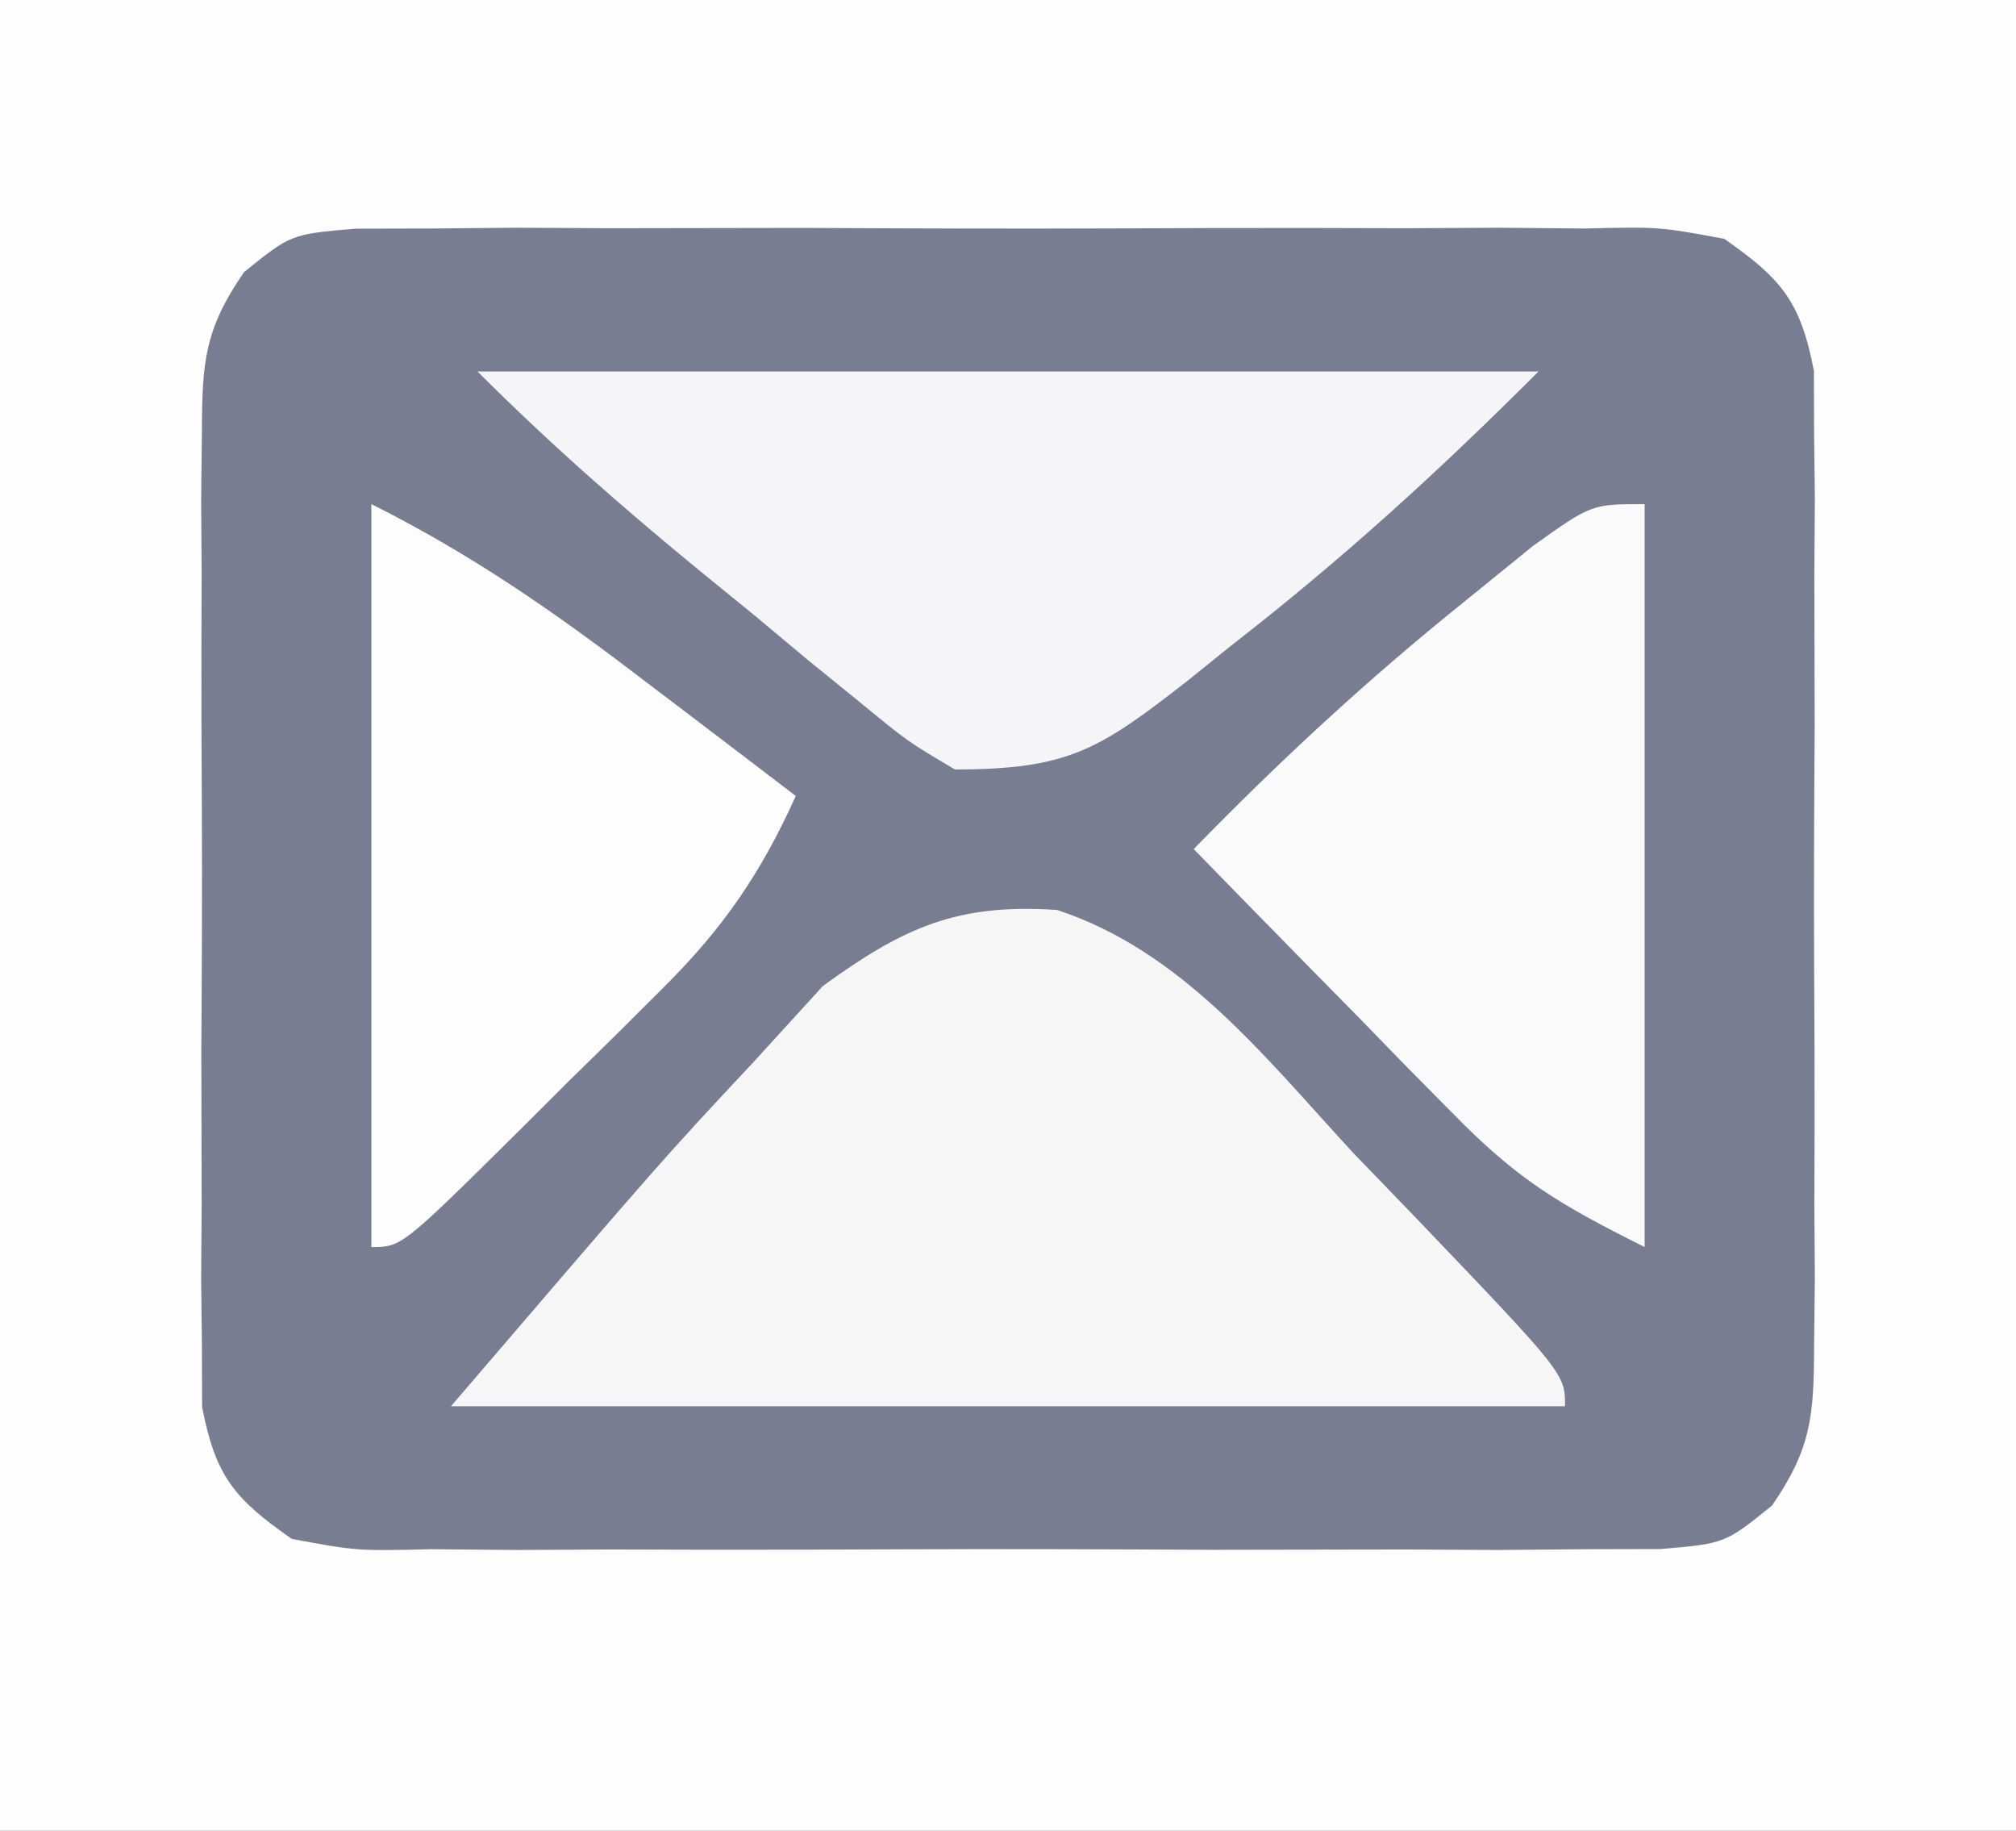 <?xml version="1.0" encoding="UTF-8"?>
<svg version="1.1" xmlns="http://www.w3.org/2000/svg" width="76" height="69">
<rect width="100%" height="100%" fill="#333333" stroke="none"/>
<path d="M0 0 C25.08 0 50.16 0 76 0 C76 22.77 76 45.54 76 69 C50.92 69 25.84 69 0 69 C0 46.23 0 23.46 0 0 Z " fill="#797D91" transform="translate(0,0)"/>
<path d="M0 0 C25.08 0 50.16 0 76 0 C76 22.77 76 45.54 76 69 C50.92 69 25.84 69 0 69 C0 46.23 0 23.46 0 0 Z M9.196 10.259 C7.715 12.415 7.62 13.637 7.612 16.24 C7.602 17.091 7.593 17.942 7.583 18.819 C7.589 19.735 7.595 20.65 7.602 21.594 C7.599 22.537 7.596 23.48 7.593 24.452 C7.591 26.445 7.596 28.439 7.609 30.433 C7.625 33.488 7.609 36.542 7.59 39.598 C7.592 41.534 7.596 43.47 7.602 45.406 C7.595 46.322 7.589 47.238 7.583 48.181 C7.593 49.032 7.602 49.883 7.612 50.76 C7.614 51.508 7.617 52.256 7.619 53.027 C8.122 55.633 8.829 56.484 11 58 C13.458 58.455 13.458 58.455 16.25 58.388 C17.321 58.398 18.392 58.407 19.496 58.417 C20.652 58.411 21.809 58.405 23 58.398 C24.781 58.403 24.781 58.403 26.598 58.407 C29.109 58.409 31.621 58.404 34.133 58.391 C37.985 58.375 41.836 58.391 45.688 58.41 C48.125 58.408 50.563 58.404 53 58.398 C54.734 58.408 54.734 58.408 56.504 58.417 C57.575 58.407 58.646 58.398 59.75 58.388 C60.694 58.386 61.637 58.383 62.609 58.381 C65.031 58.173 65.031 58.173 66.804 56.741 C68.285 54.585 68.38 53.363 68.388 50.76 C68.398 49.909 68.407 49.058 68.417 48.181 C68.411 47.265 68.405 46.35 68.398 45.406 C68.403 43.992 68.403 43.992 68.407 42.548 C68.409 40.555 68.404 38.561 68.391 36.567 C68.375 33.512 68.391 30.458 68.41 27.402 C68.408 25.466 68.404 23.53 68.398 21.594 C68.405 20.678 68.411 19.762 68.417 18.819 C68.407 17.968 68.398 17.117 68.388 16.24 C68.385 15.118 68.385 15.118 68.381 13.973 C67.878 11.367 67.171 10.516 65 9 C62.542 8.545 62.542 8.545 59.75 8.612 C58.679 8.602 57.608 8.593 56.504 8.583 C55.348 8.589 54.191 8.595 53 8.602 C51.219 8.597 51.219 8.597 49.402 8.593 C46.891 8.591 44.379 8.596 41.867 8.609 C38.015 8.625 34.164 8.609 30.312 8.59 C27.875 8.592 25.437 8.596 23 8.602 C21.266 8.592 21.266 8.592 19.496 8.583 C18.425 8.593 17.354 8.602 16.25 8.612 C14.835 8.615 14.835 8.615 13.391 8.619 C10.969 8.827 10.969 8.827 9.196 10.259 Z " fill="#FEFEFE" transform="translate(0,0)"/>
<path d="M0 0 C4.73 1.551 7.86 5.576 11.15 9.142 C11.925 9.945 12.699 10.747 13.498 11.574 C19.15 17.481 19.15 17.481 19.15 18.705 C5.29 18.705 -8.57 18.705 -22.85 18.705 C-14.885 9.412 -14.885 9.412 -11.475 5.767 C-10.601 4.81 -9.727 3.852 -8.827 2.865 C-5.8 0.668 -3.784 -0.255 0 0 Z " fill="#F6F6F7" transform="translate(39.85,34.295)"/>
<path d="M0 0 C13.2 0 26.4 0 40 0 C36.217 3.783 32.62 7.064 28.438 10.312 C27.874 10.767 27.31 11.221 26.729 11.689 C23.451 14.238 22.293 15 18 15 C16.217 13.946 16.217 13.946 14.434 12.48 C13.783 11.953 13.133 11.425 12.463 10.881 C11.795 10.322 11.126 9.763 10.438 9.188 C9.765 8.64 9.093 8.093 8.4 7.529 C5.453 5.114 2.7 2.7 0 0 Z " fill="#F5F5F7" transform="translate(18,14)"/>
<path d="M0 0 C0 9.24 0 18.48 0 28 C-3.292 26.354 -4.797 25.447 -7.234 22.961 C-7.808 22.381 -8.382 21.801 -8.973 21.203 C-9.559 20.6 -10.146 19.997 -10.75 19.375 C-11.352 18.764 -11.954 18.153 -12.574 17.523 C-14.054 16.02 -15.528 14.511 -17 13 C-13.754 9.672 -10.437 6.599 -6.812 3.688 C-5.523 2.641 -5.523 2.641 -4.207 1.574 C-2 0 -2 0 0 0 Z " fill="#FAFAFB" transform="translate(62,19)"/>
<path d="M0 0 C3.769 1.885 6.928 4.082 10.25 6.625 C10.804 7.045 11.359 7.465 11.93 7.898 C13.289 8.929 14.645 9.964 16 11 C14.683 13.915 13.263 15.985 10.996 18.234 C10.421 18.808 9.845 19.382 9.252 19.973 C8.653 20.559 8.054 21.146 7.438 21.75 C6.835 22.352 6.232 22.954 5.611 23.574 C1.14 28 1.14 28 0 28 C0 18.76 0 9.52 0 0 Z " fill="#FDFDFD" transform="translate(14,19)"/>
</svg>
